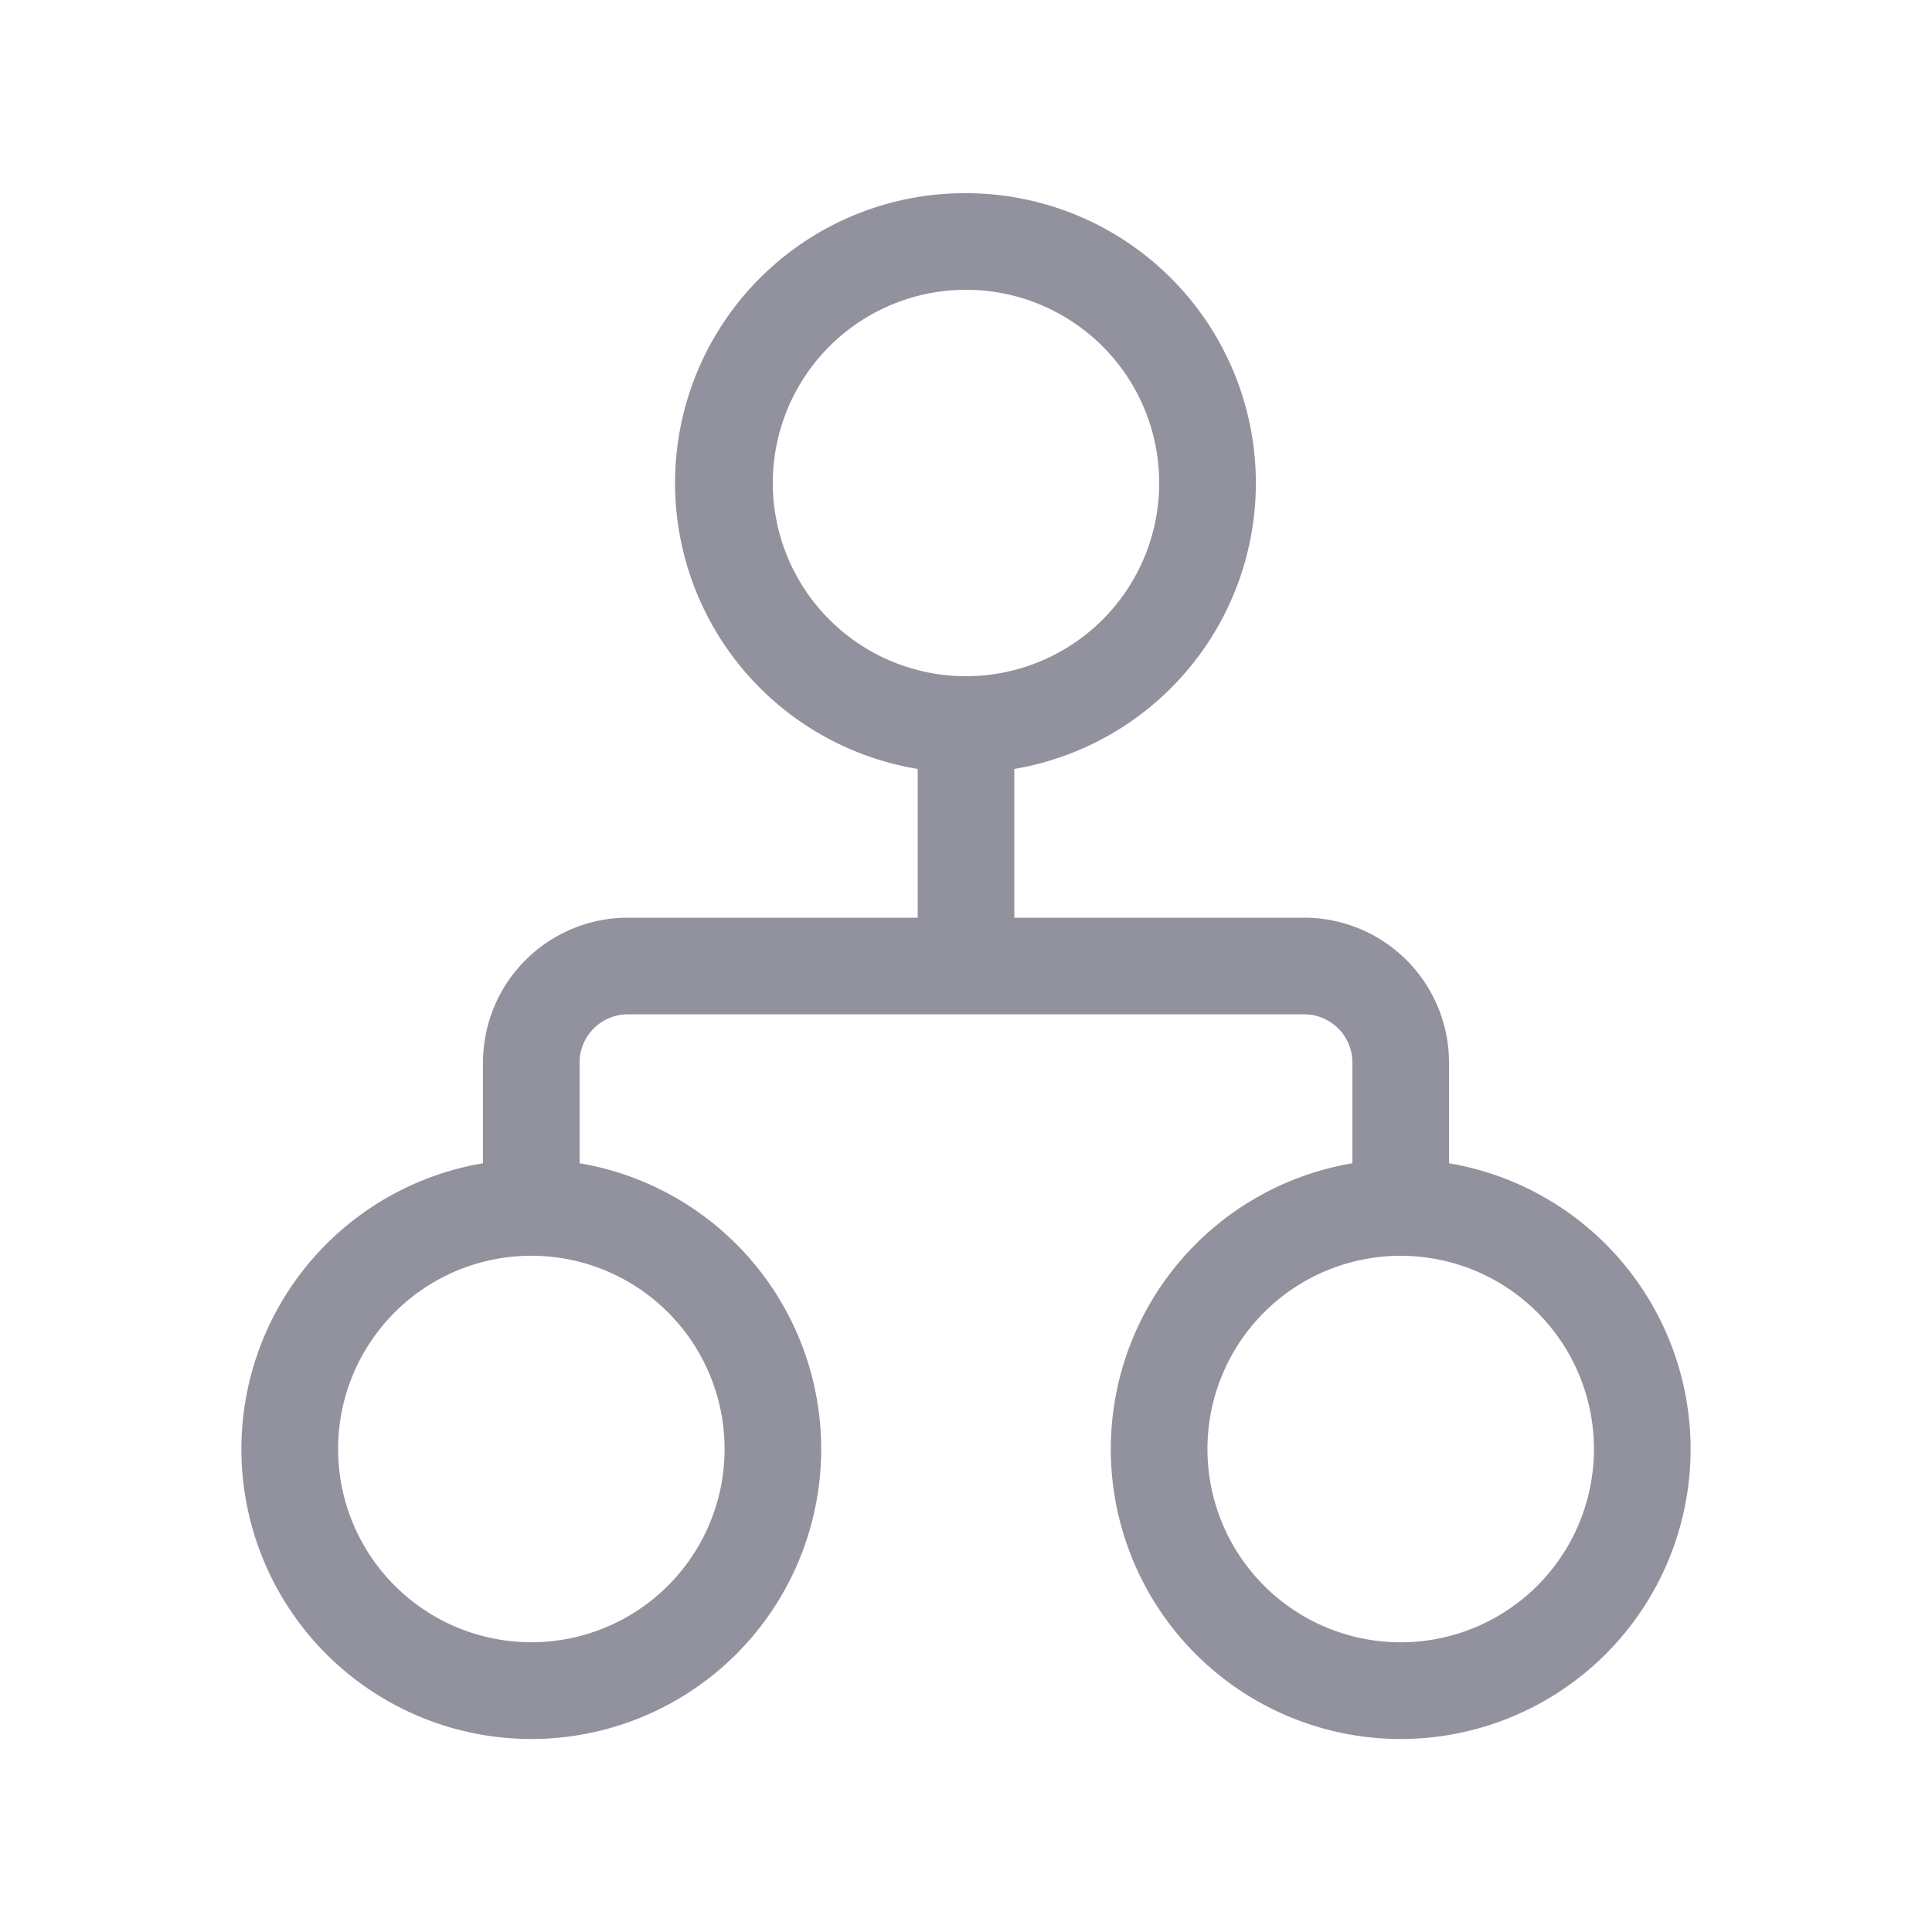 <svg xmlns="http://www.w3.org/2000/svg" width="20" height="20" viewBox="0 0 20 20">
    <path fill="#92929e" d="M10 2a3 3 0 0 0-.5 5.96V9.5h-3A1.5 1.5 0 0 0 5 11v1.042a3.001 3.001 0 1 0 1 0V11a.5.5 0 0 1 .5-.5h7a.5.5 0 0 1 .5.5v1.042a3.001 3.001 0 1 0 1 0V11a1.5 1.5 0 0 0-1.5-1.5h-3V7.96A3.001 3.001 0 0 0 10 2ZM8 5a2 2 0 1 1 4 0a2 2 0 0 1-4 0ZM3.5 15a2 2 0 1 1 4.001 0A2 2 0 0 1 3.5 15Zm11-2a2 2 0 1 1 0 4.001a2 2 0 0 1 0-4.001Z"/>
</svg>